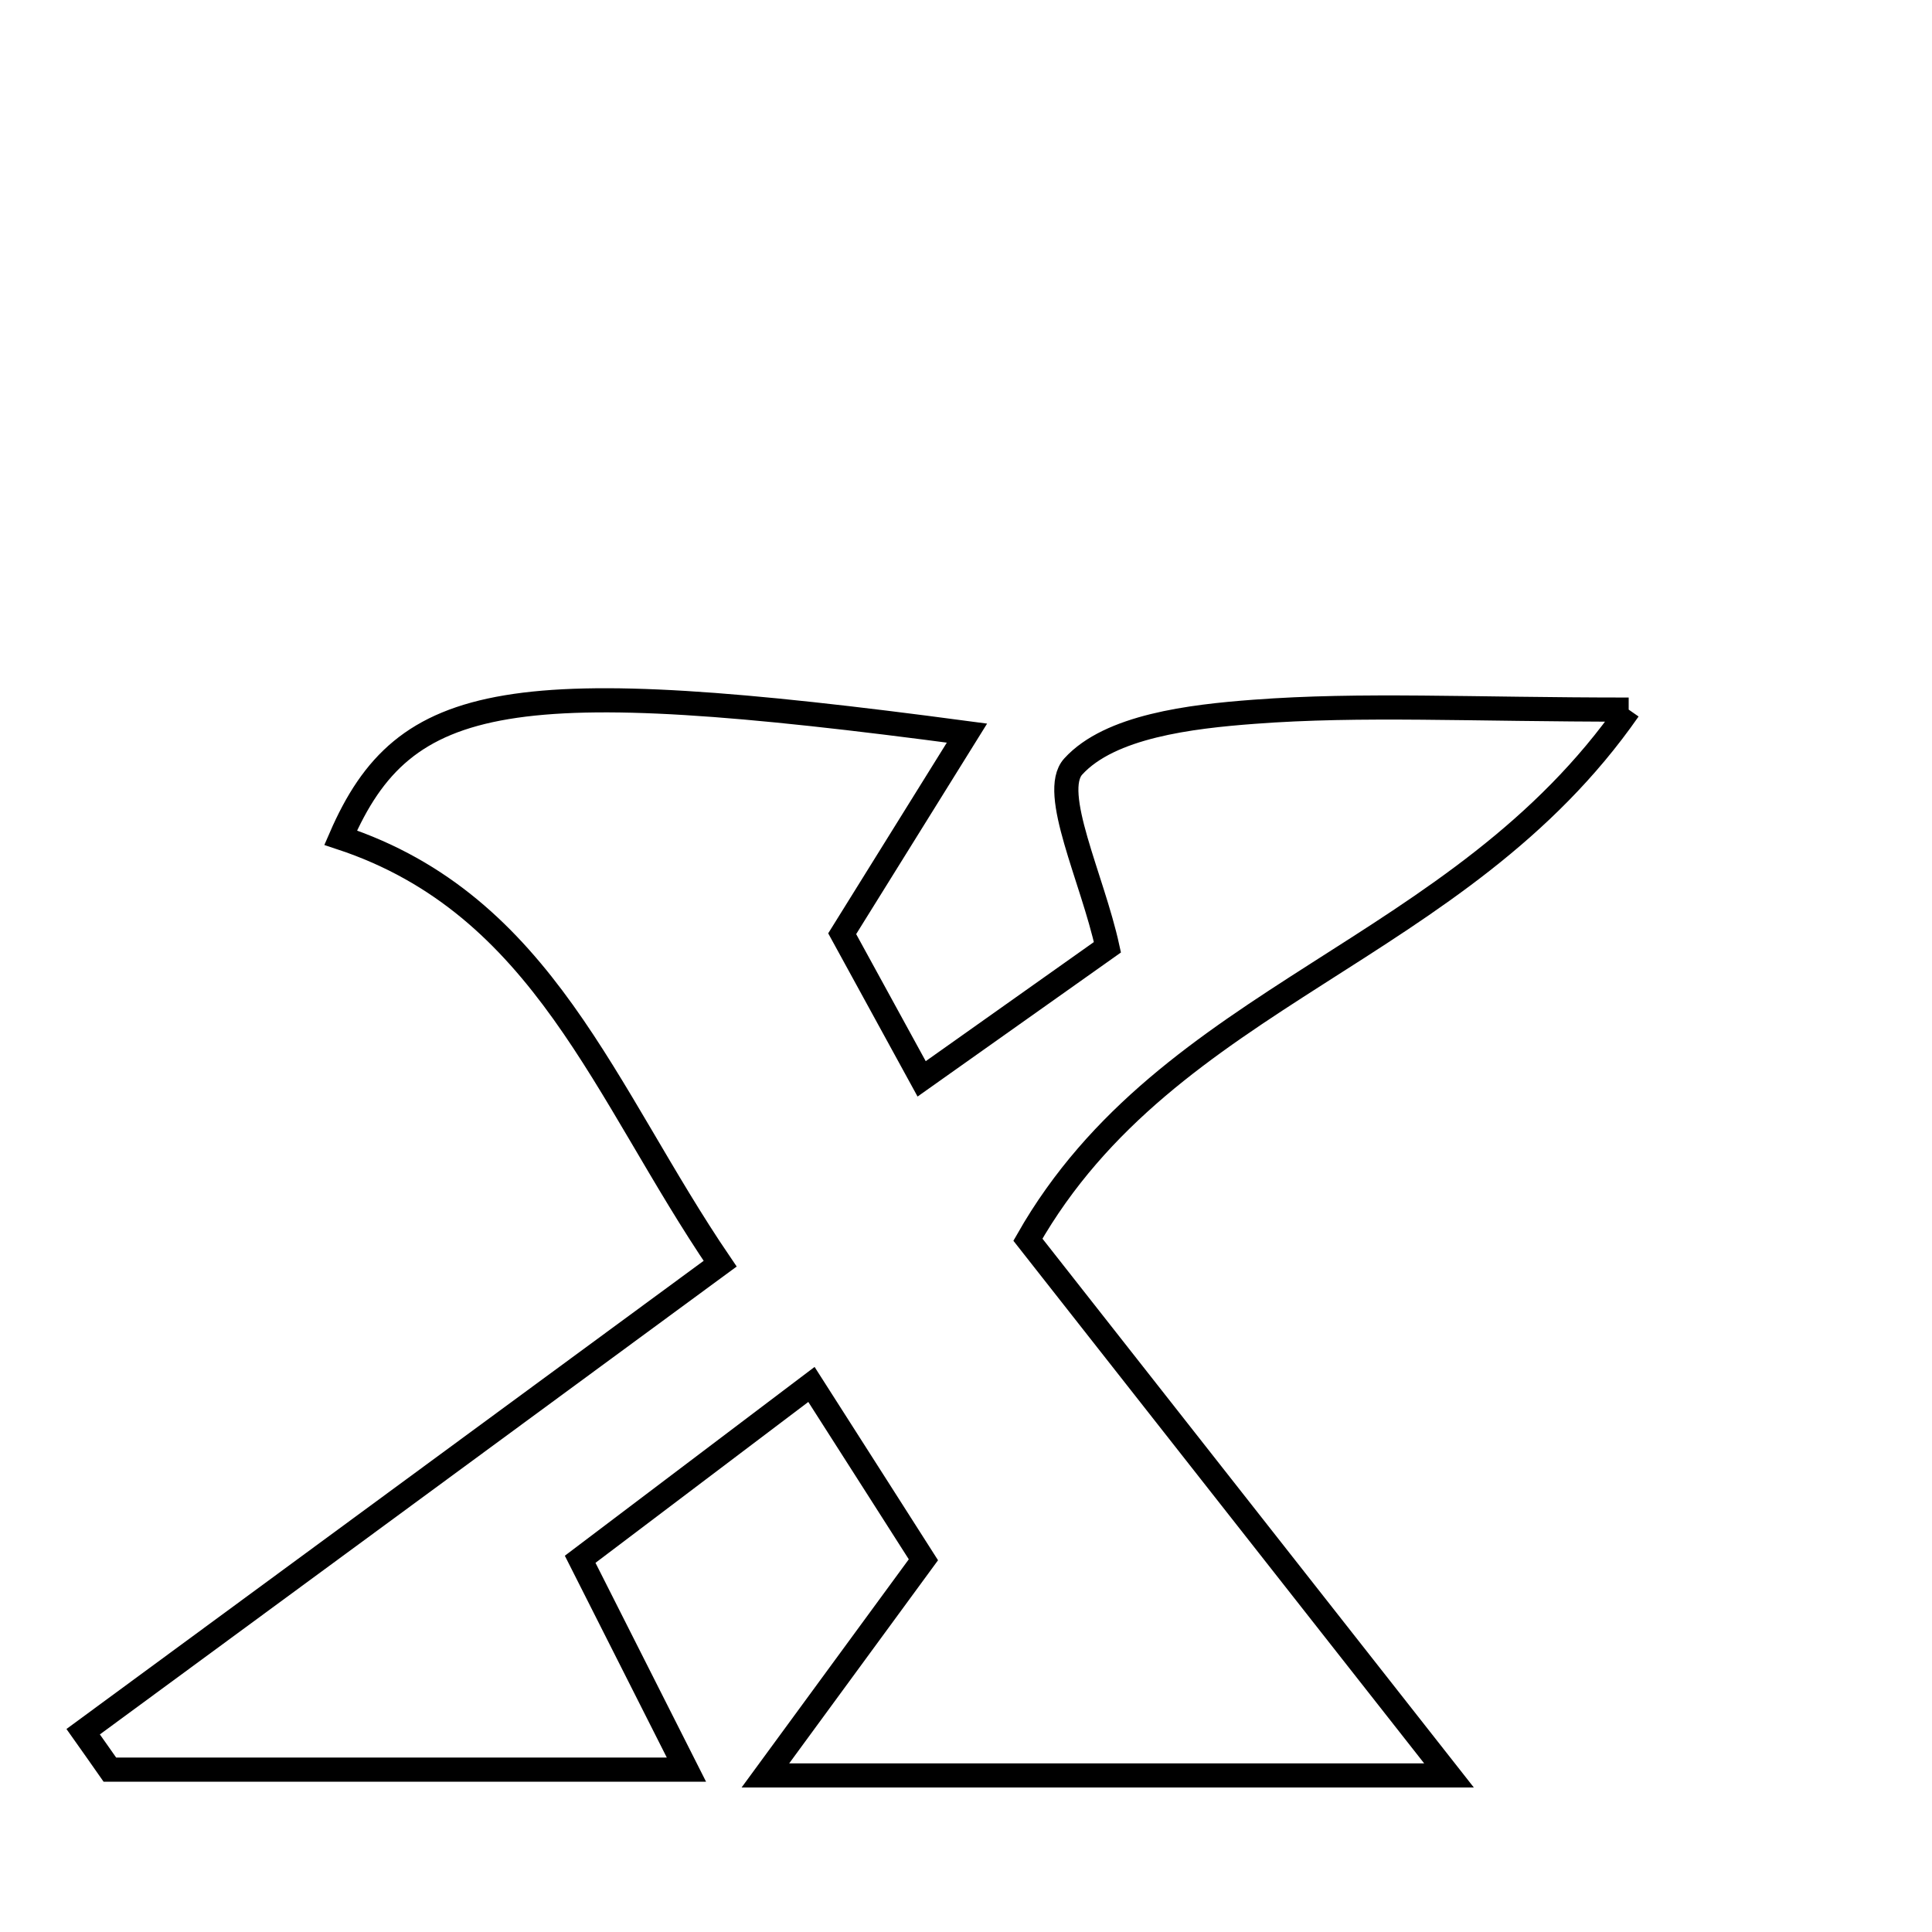 <svg xmlns="http://www.w3.org/2000/svg" viewBox="0.0 0.0 24.0 24.0" height="200px" width="200px"><path fill="none" stroke="black" stroke-width=".3" stroke-opacity="1.0"  filling="0" d="M20.232 8.815 C18.121 11.847 14.515 12.336 12.769 15.4 C14.352 17.415 16.036 19.557 18 22.055 C14.927 22.055 12.535 22.055 9.508 22.055 C10.279 21.003 10.801 20.29 11.471 19.376 C11.151 18.873 10.701 18.171 10.08 17.198 C9.048 17.978 8.155 18.654 7.207 19.37 C7.609 20.165 7.972 20.885 8.527 21.983 C5.85 21.983 3.608 21.983 1.365 21.983 C1.255 21.825 1.144 21.669 1.033 21.512 C3.608 19.62 6.184 17.727 8.946 15.698 C7.508 13.586 6.756 11.24 4.232 10.406 C5.027 8.572 6.34 8.351 12.012 9.107 C11.465 9.987 11.011 10.717 10.462 11.599 C10.691 12.017 11.009 12.598 11.449 13.402 C12.285 12.81 13.04 12.275 13.757 11.767 C13.569 10.909 13.041 9.842 13.332 9.522 C13.788 9.021 14.789 8.901 15.577 8.842 C16.912 8.741 18.26 8.815 20.232 8.815"></path></svg>